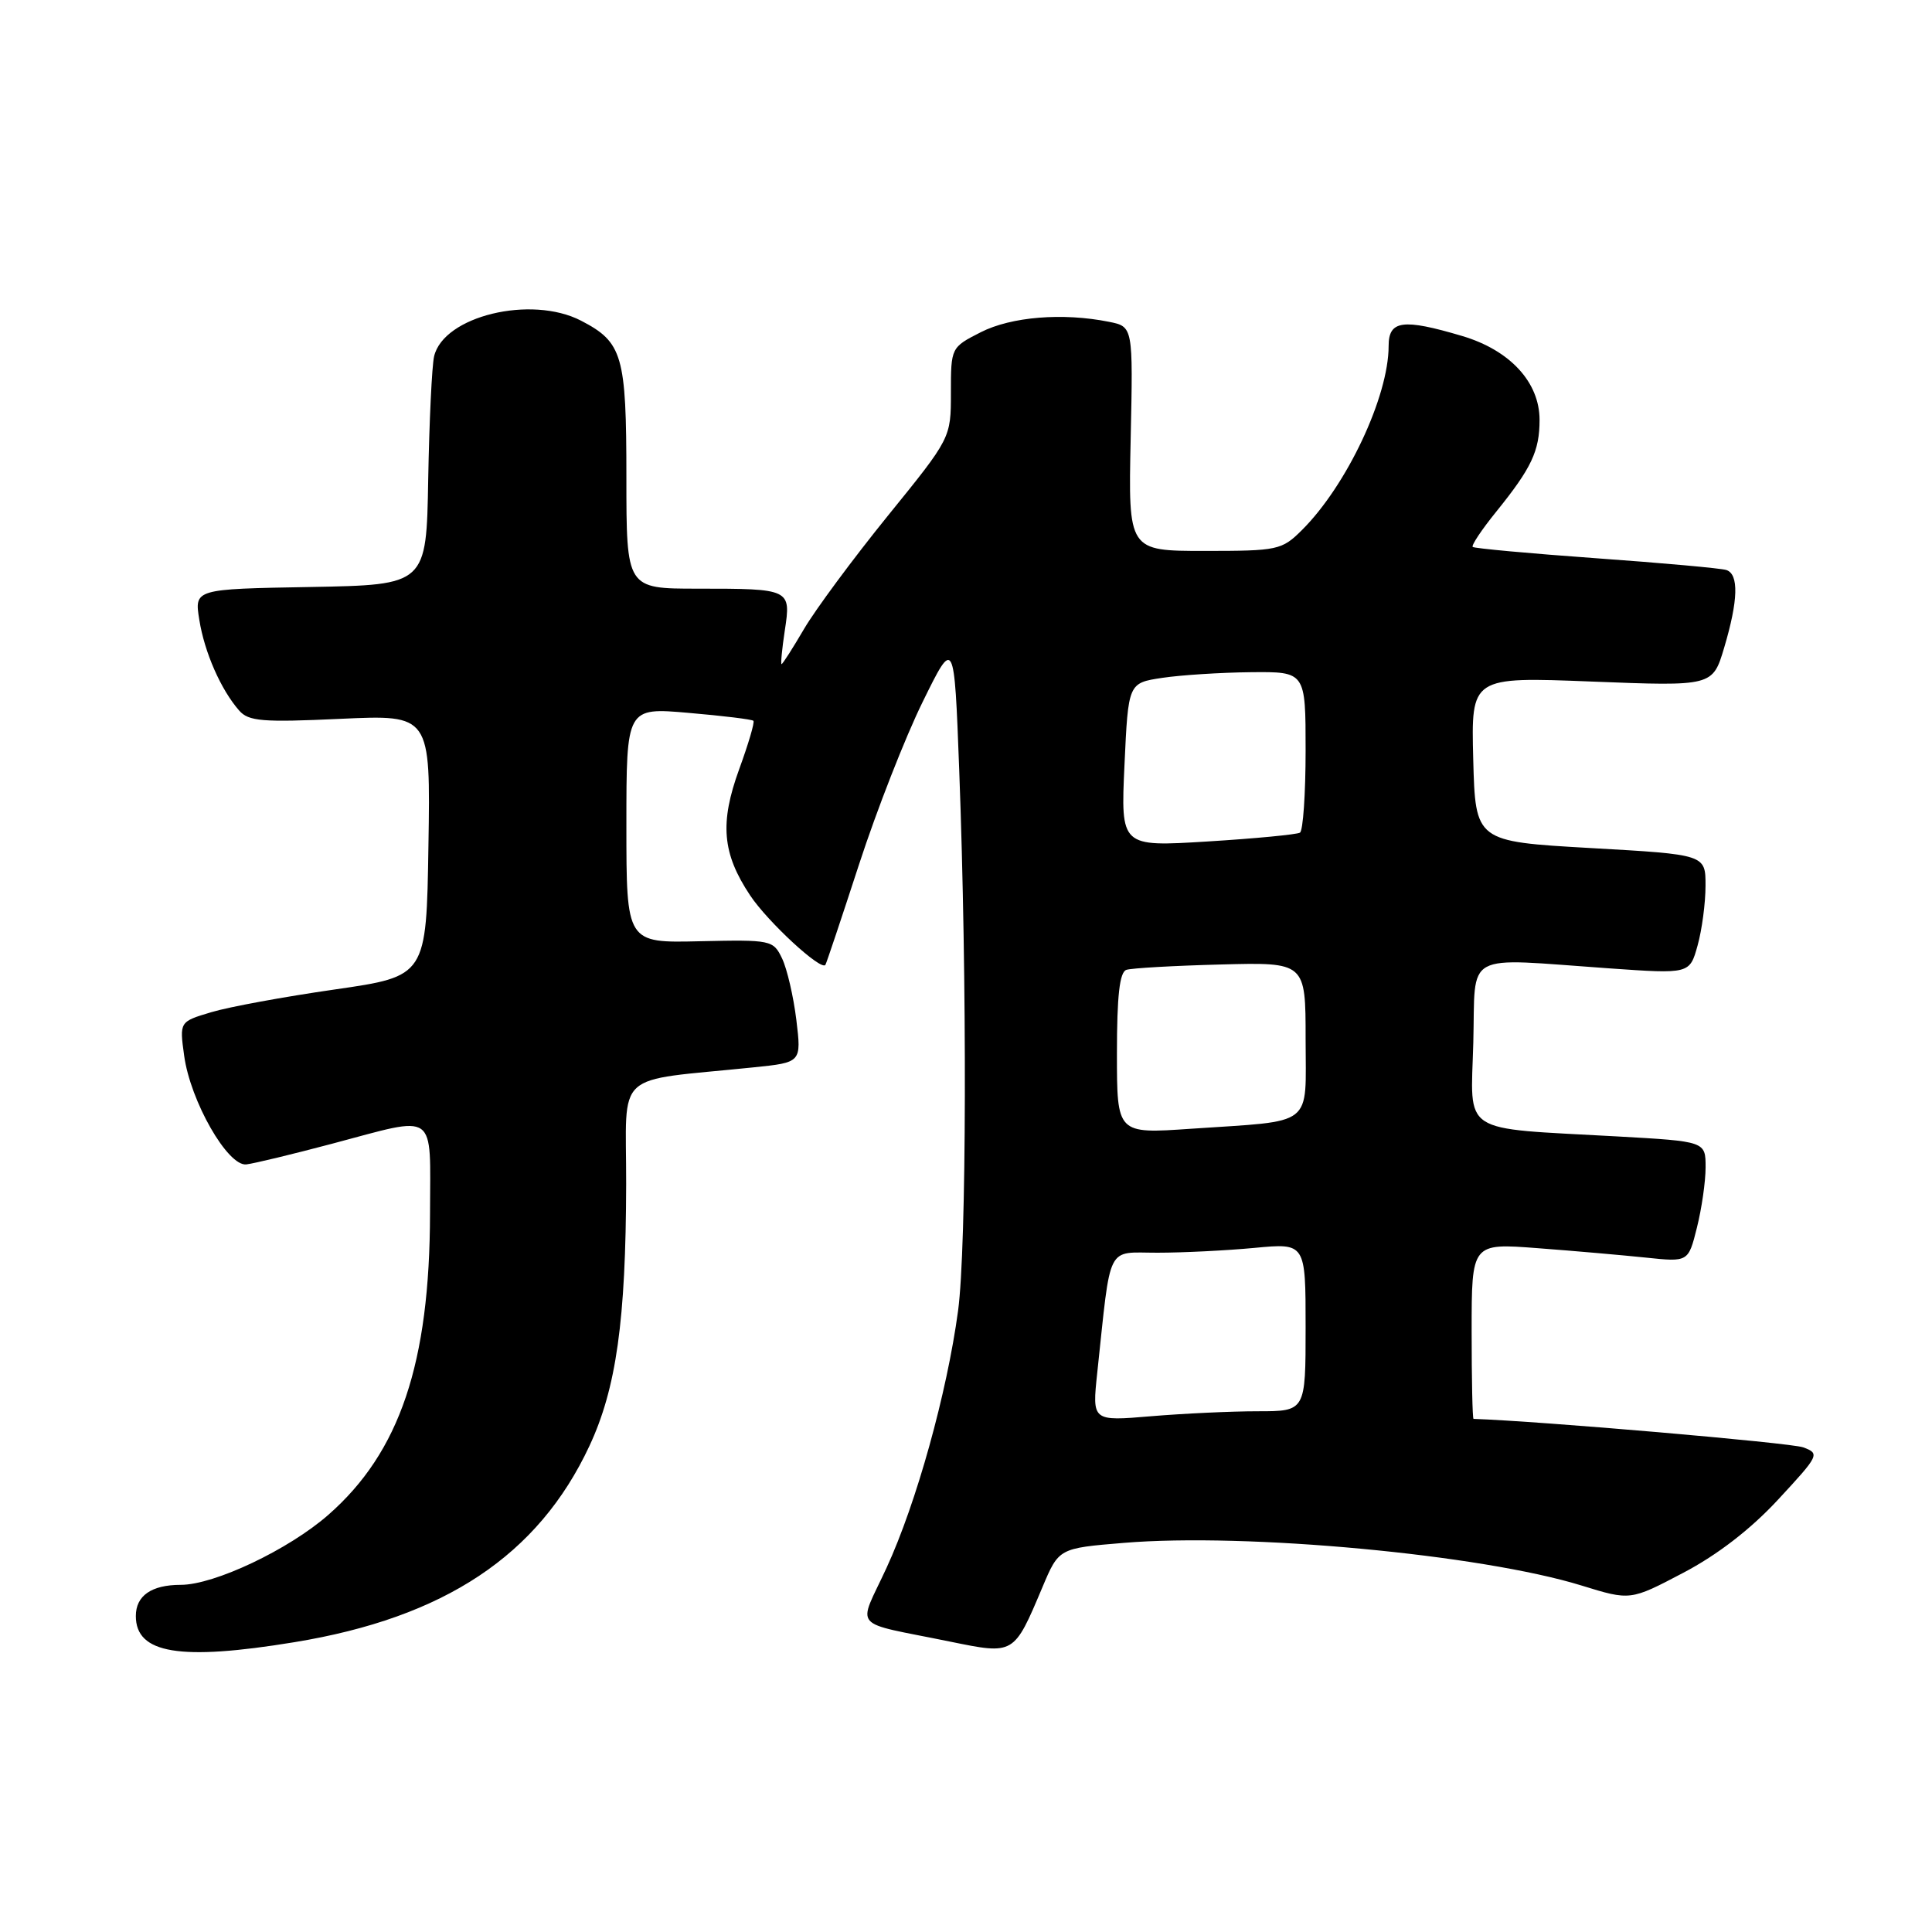 <?xml version="1.0" encoding="UTF-8" standalone="no"?>
<!DOCTYPE svg PUBLIC "-//W3C//DTD SVG 1.1//EN" "http://www.w3.org/Graphics/SVG/1.1/DTD/svg11.dtd" >
<svg xmlns="http://www.w3.org/2000/svg" xmlns:xlink="http://www.w3.org/1999/xlink" version="1.1" viewBox="0 0 256 256">
 <g >
 <path fill="currentColor"
d=" M 39.00 217.60 C 58.91 214.34 71.32 206.09 78.09 191.62 C 81.66 183.99 82.93 174.98 82.97 156.87 C 83.00 141.57 81.04 143.37 99.85 141.43 C 106.20 140.78 106.20 140.78 105.52 135.14 C 105.14 132.04 104.29 128.38 103.63 127.00 C 102.46 124.56 102.19 124.51 92.72 124.72 C 83.00 124.95 83.00 124.95 83.00 109.34 C 83.00 93.74 83.00 93.74 91.25 94.46 C 95.79 94.85 99.65 95.32 99.83 95.51 C 100.02 95.69 99.17 98.57 97.95 101.91 C 95.35 109.06 95.69 113.08 99.40 118.65 C 101.73 122.15 108.81 128.69 109.37 127.85 C 109.50 127.66 111.51 121.65 113.84 114.50 C 116.17 107.35 119.96 97.67 122.26 93.00 C 126.44 84.50 126.44 84.50 127.10 102.00 C 128.16 130.16 128.08 165.23 126.95 173.68 C 125.48 184.58 121.43 199.17 117.47 207.75 C 113.64 216.07 112.54 214.79 125.88 217.52 C 134.41 219.26 134.33 219.31 138.12 210.33 C 140.30 205.15 140.30 205.15 148.90 204.44 C 165.17 203.08 196.24 205.98 209.56 210.09 C 216.03 212.09 216.03 212.09 223.03 208.41 C 227.57 206.03 232.00 202.61 235.63 198.68 C 241.06 192.82 241.17 192.61 238.93 191.78 C 237.31 191.18 203.98 188.30 195.25 188.01 C 195.11 188.00 195.00 182.76 195.00 176.36 C 195.00 164.72 195.00 164.72 203.75 165.39 C 208.56 165.75 215.02 166.32 218.10 166.64 C 223.71 167.23 223.71 167.23 224.85 162.67 C 225.48 160.16 226.00 156.57 226.00 154.68 C 226.00 151.24 226.00 151.24 214.25 150.58 C 193.24 149.41 194.89 150.49 195.22 138.16 C 195.54 125.89 193.62 126.94 213.20 128.31 C 223.89 129.06 223.89 129.06 224.94 125.28 C 225.52 123.20 225.99 119.64 225.99 117.37 C 226.00 113.23 226.00 113.23 210.75 112.37 C 195.50 111.50 195.50 111.50 195.21 100.59 C 194.93 89.68 194.93 89.68 210.93 90.31 C 226.94 90.94 226.94 90.94 228.47 85.79 C 230.33 79.54 230.42 76.08 228.75 75.53 C 228.06 75.30 220.30 74.60 211.50 73.97 C 202.70 73.34 195.34 72.66 195.14 72.47 C 194.94 72.27 196.34 70.17 198.26 67.80 C 202.94 62.01 204.00 59.76 204.00 55.64 C 204.00 50.65 200.08 46.40 193.74 44.52 C 185.89 42.19 184.00 42.44 184.00 45.84 C 184.00 52.56 178.44 64.35 172.50 70.25 C 169.84 72.89 169.31 73.00 159.61 73.00 C 149.50 73.00 149.50 73.00 149.82 58.14 C 150.14 43.28 150.14 43.28 146.94 42.64 C 140.81 41.41 133.99 41.97 129.96 44.02 C 126.01 46.03 126.00 46.06 126.00 52.04 C 126.00 58.04 126.00 58.04 117.63 68.36 C 113.03 74.04 108.04 80.78 106.54 83.34 C 105.04 85.90 103.70 88.00 103.56 88.00 C 103.43 88.00 103.62 85.99 103.99 83.54 C 104.83 78.04 104.74 78.00 92.42 78.00 C 83.00 78.00 83.00 78.00 83.00 63.22 C 83.00 47.06 82.50 45.35 76.99 42.49 C 70.37 39.07 58.77 41.88 57.52 47.22 C 57.23 48.47 56.88 55.80 56.74 63.50 C 56.50 77.50 56.50 77.50 41.13 77.78 C 25.75 78.05 25.75 78.05 26.41 82.13 C 27.09 86.43 29.27 91.39 31.69 94.15 C 32.94 95.58 34.77 95.73 45.09 95.25 C 57.05 94.70 57.05 94.70 56.77 112.03 C 56.50 129.36 56.50 129.36 44.36 131.11 C 37.68 132.07 30.32 133.42 28.00 134.12 C 23.78 135.38 23.78 135.38 24.40 139.87 C 25.22 145.91 30.18 154.57 32.64 154.29 C 33.66 154.17 38.77 152.94 44.00 151.55 C 58.11 147.81 57.00 147.02 56.98 160.75 C 56.95 180.64 52.98 192.42 43.50 200.73 C 38.25 205.33 28.41 210.00 23.95 210.00 C 20.07 210.00 18.00 211.44 18.00 214.13 C 18.00 219.12 23.82 220.09 39.00 217.60 Z  M 145.39 181.91 C 147.25 164.53 146.51 166.00 153.38 165.99 C 156.75 165.99 162.54 165.70 166.25 165.35 C 173.00 164.71 173.00 164.71 173.00 175.86 C 173.00 187.00 173.00 187.00 166.65 187.00 C 163.16 187.00 156.79 187.30 152.50 187.66 C 144.71 188.32 144.71 188.32 145.39 181.91 Z  M 148.00 139.59 C 148.00 131.96 148.35 128.82 149.25 128.51 C 149.94 128.28 155.56 127.96 161.75 127.80 C 173.00 127.50 173.00 127.50 173.00 137.67 C 173.00 149.51 174.36 148.44 157.75 149.57 C 148.00 150.24 148.00 150.24 148.00 139.59 Z  M 149.00 101.36 C 149.50 90.50 149.50 90.50 154.00 89.82 C 156.47 89.45 161.76 89.11 165.75 89.07 C 173.00 89.00 173.00 89.00 173.00 99.44 C 173.00 105.18 172.66 110.09 172.25 110.33 C 171.84 110.58 166.32 111.11 160.00 111.50 C 148.50 112.21 148.50 112.21 149.00 101.36 Z "/>
</g>
</svg>